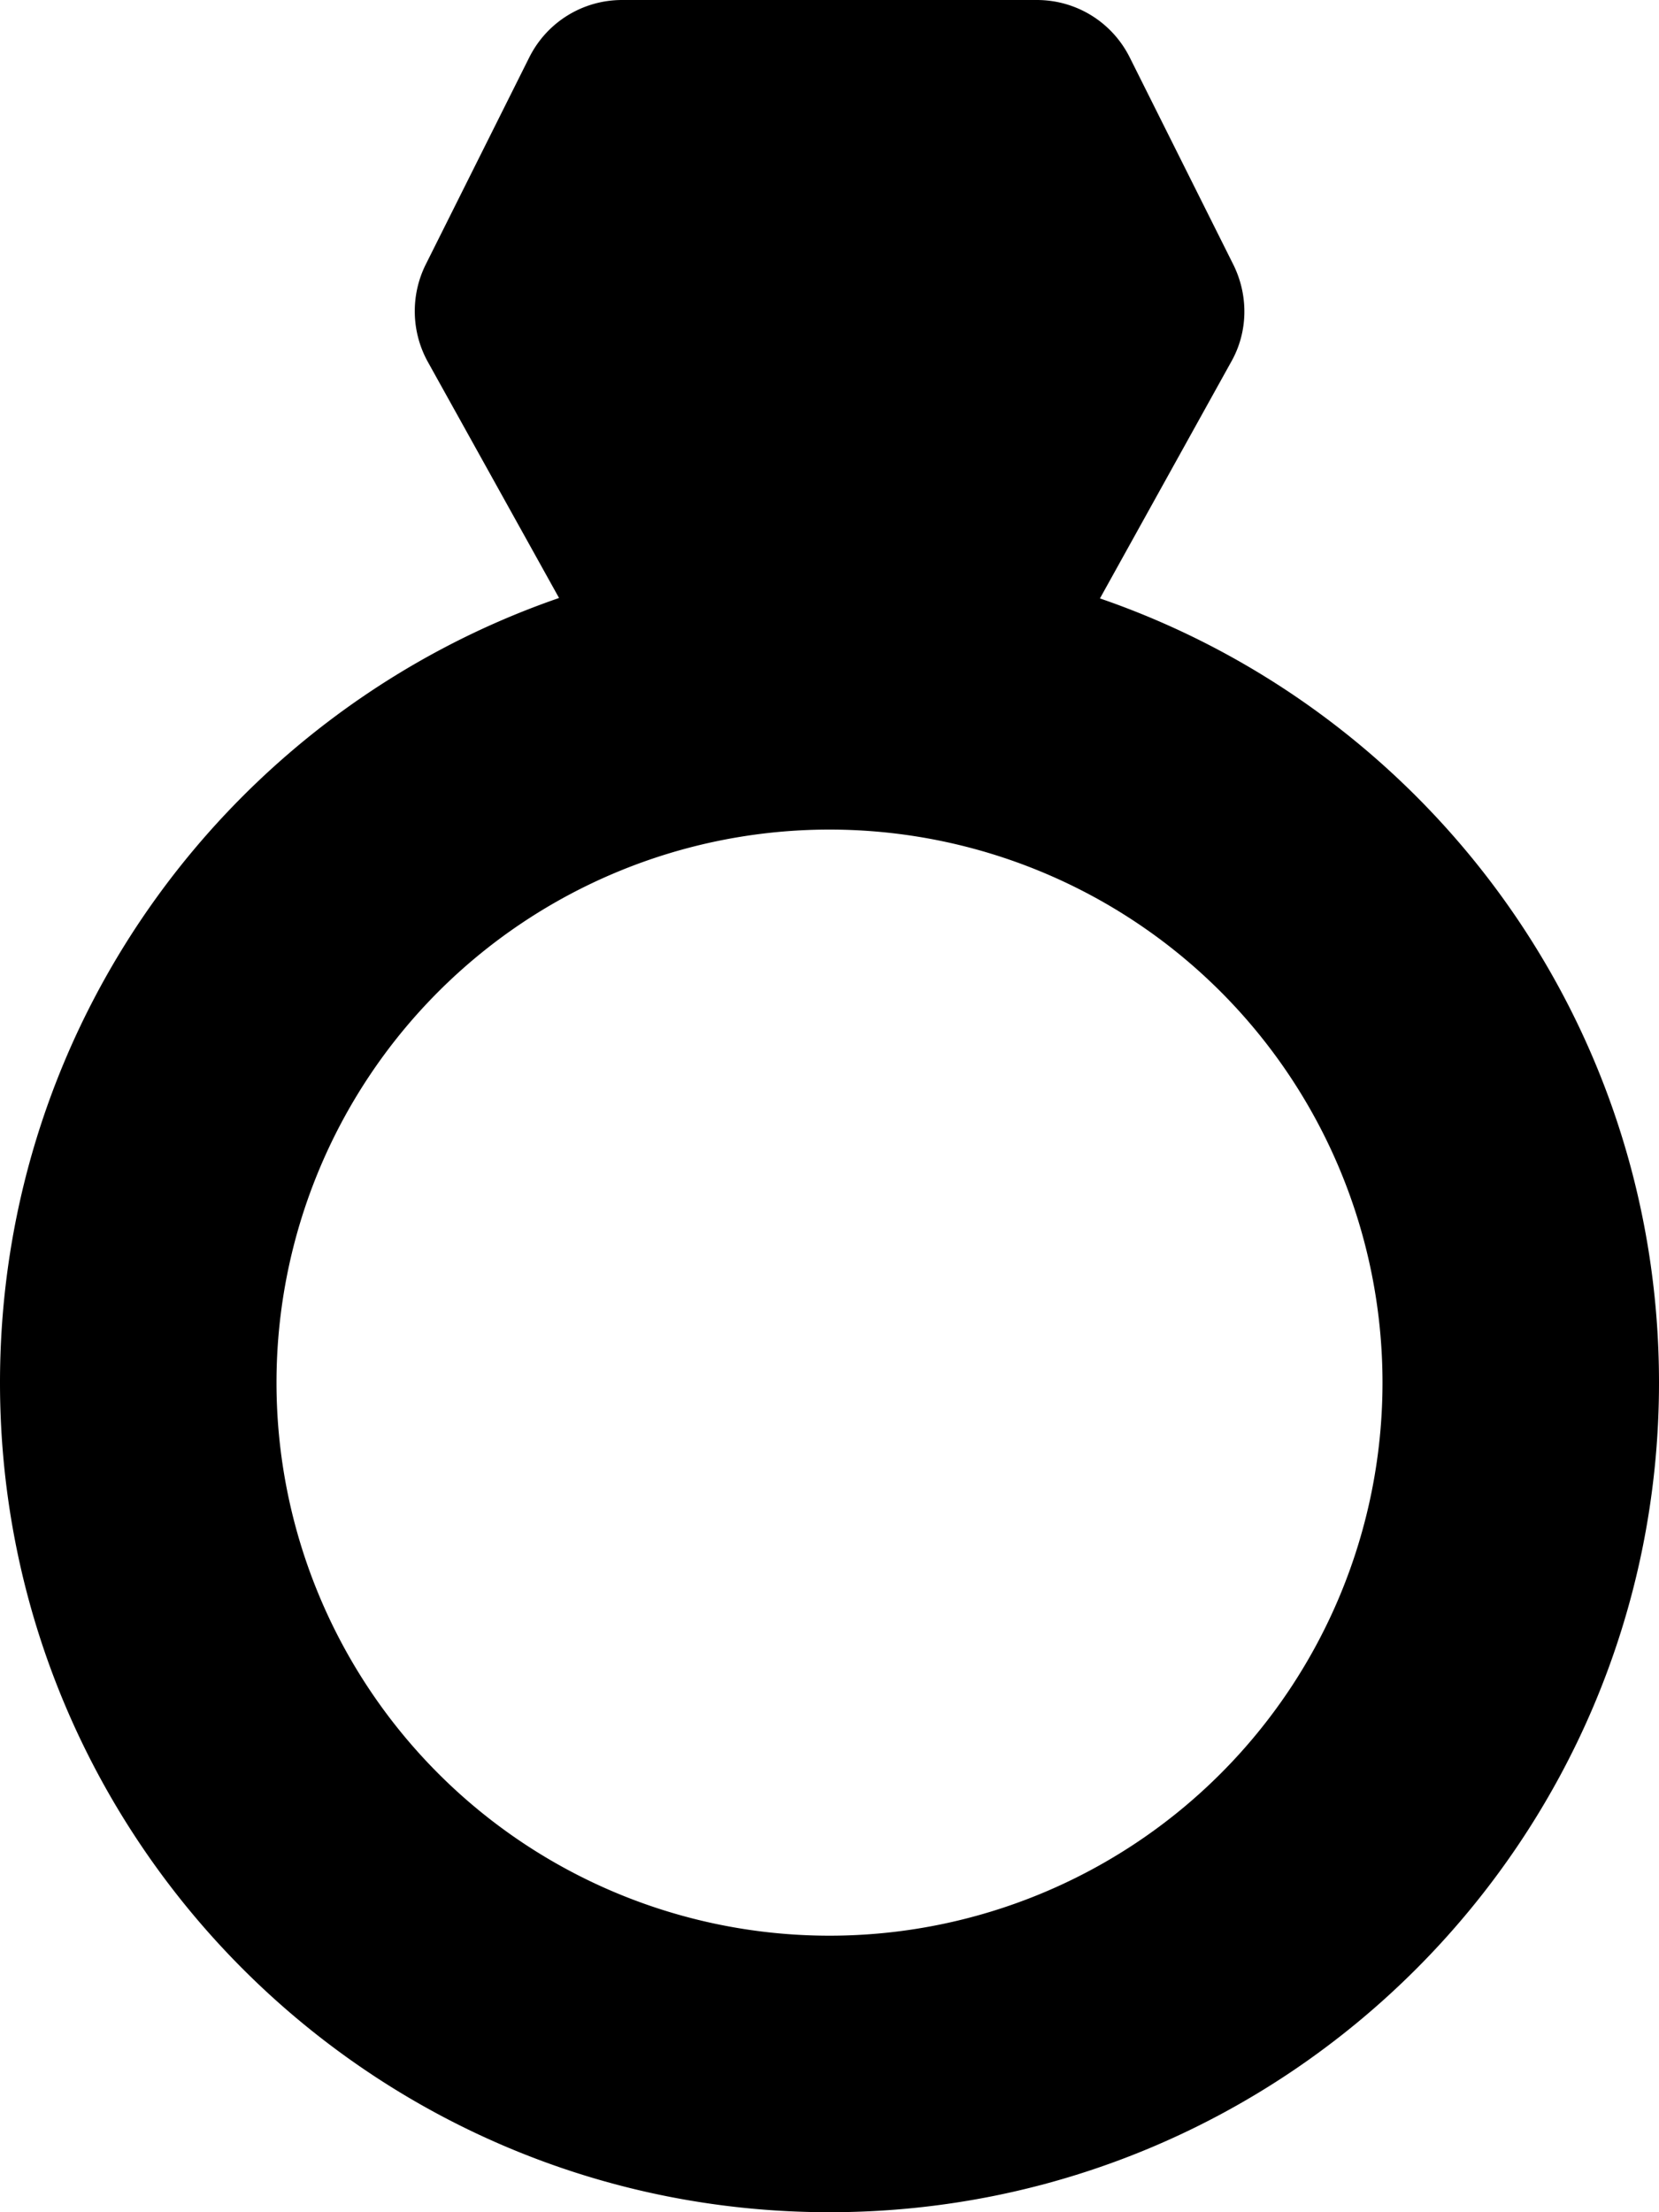 <svg xmlns="http://www.w3.org/2000/svg" viewBox="0 0 384 512"><!--! Font Awesome Pro 6.4.1 by @fontawesome - https://fontawesome.com License - https://fontawesome.com/license (Commercial License) Copyright 2023 Fonticons, Inc. --><path d="M122.5 13.3C126.6 5.1 134.9 0 144 0h96c9.1 0 17.4 5.1 21.5 13.3l24 48c3.5 7.1 3.4 15.5-.5 22.4l-30.4 54.8C329.9 164.4 384 235.9 384 320c0 106-86 192-192 192S0 426 0 320c0-84.1 54.1-155.6 129.4-181.6L99 83.7c-3.8-6.9-4-15.3-.5-22.4l24-48zM192 192a128 128 0 1 0 0 256 128 128 0 1 0 0-256z"/></svg>